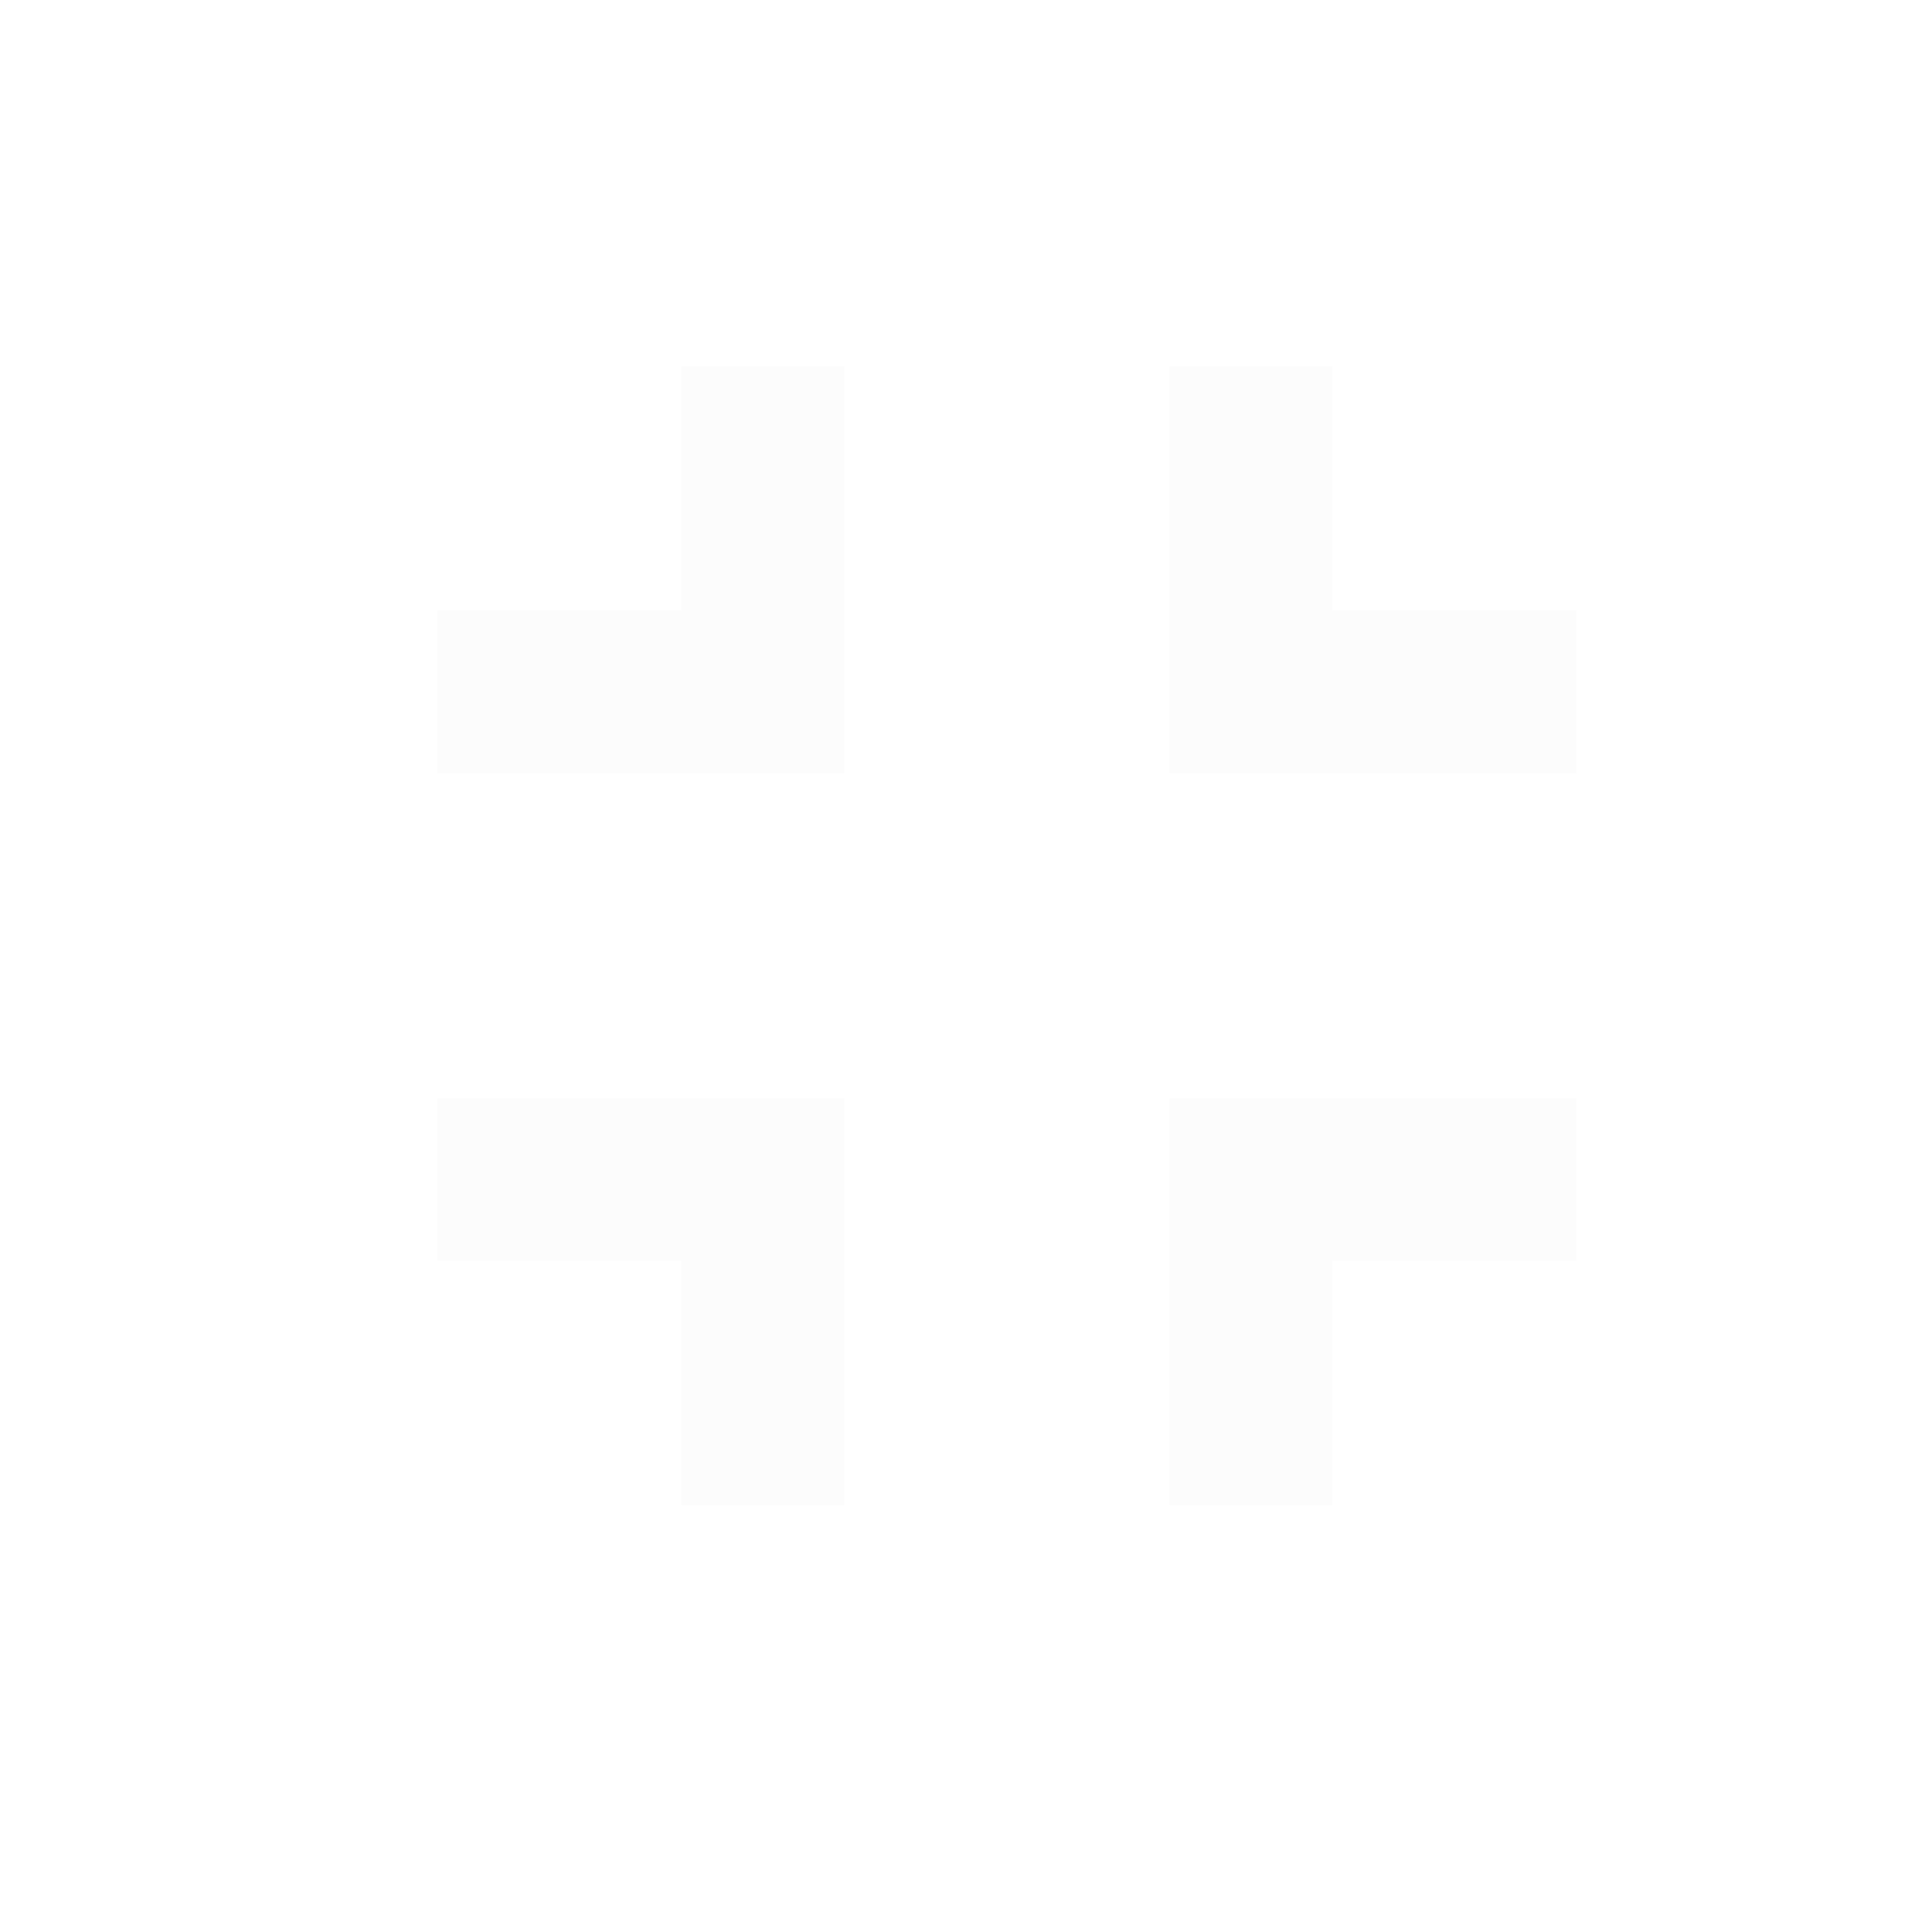 <svg xmlns="http://www.w3.org/2000/svg" width="32" height="32" viewBox="4 3 27.333 31.667"><defs><filter id="Path_536" x="0" y="0" width="32" height="32" filterUnits="userSpaceOnUse"><feGaussianBlur stdDeviation="3" result="blur"></feGaussianBlur><feFlood flood-color="#3998ff"></feFlood><feComposite operator="in" in2="blur"></feComposite><feComposite in="SourceGraphic"></feComposite></filter></defs><g id="icon_fullscreen_exit" transform="translate(2.333 2.333)"><path id="Path_535" data-name="Path 535" d="M0,0H32V32H0Z" fill="none"></path><g transform="matrix(1, 0, 0, 1, -2.33, -2.33)" filter="url(#Path_536)"><path id="Path_536-2" data-name="Path 536" d="M5,19.667H9v4h2.667V17H5ZM9,9H5v2.667h6.667V5H9Zm8,14.667h2.667v-4h4V17H17ZM19.667,9V5H17v6.667h6.667V9Z" transform="translate(4 4)" fill="#fcfcfc"></path></g></g></svg>